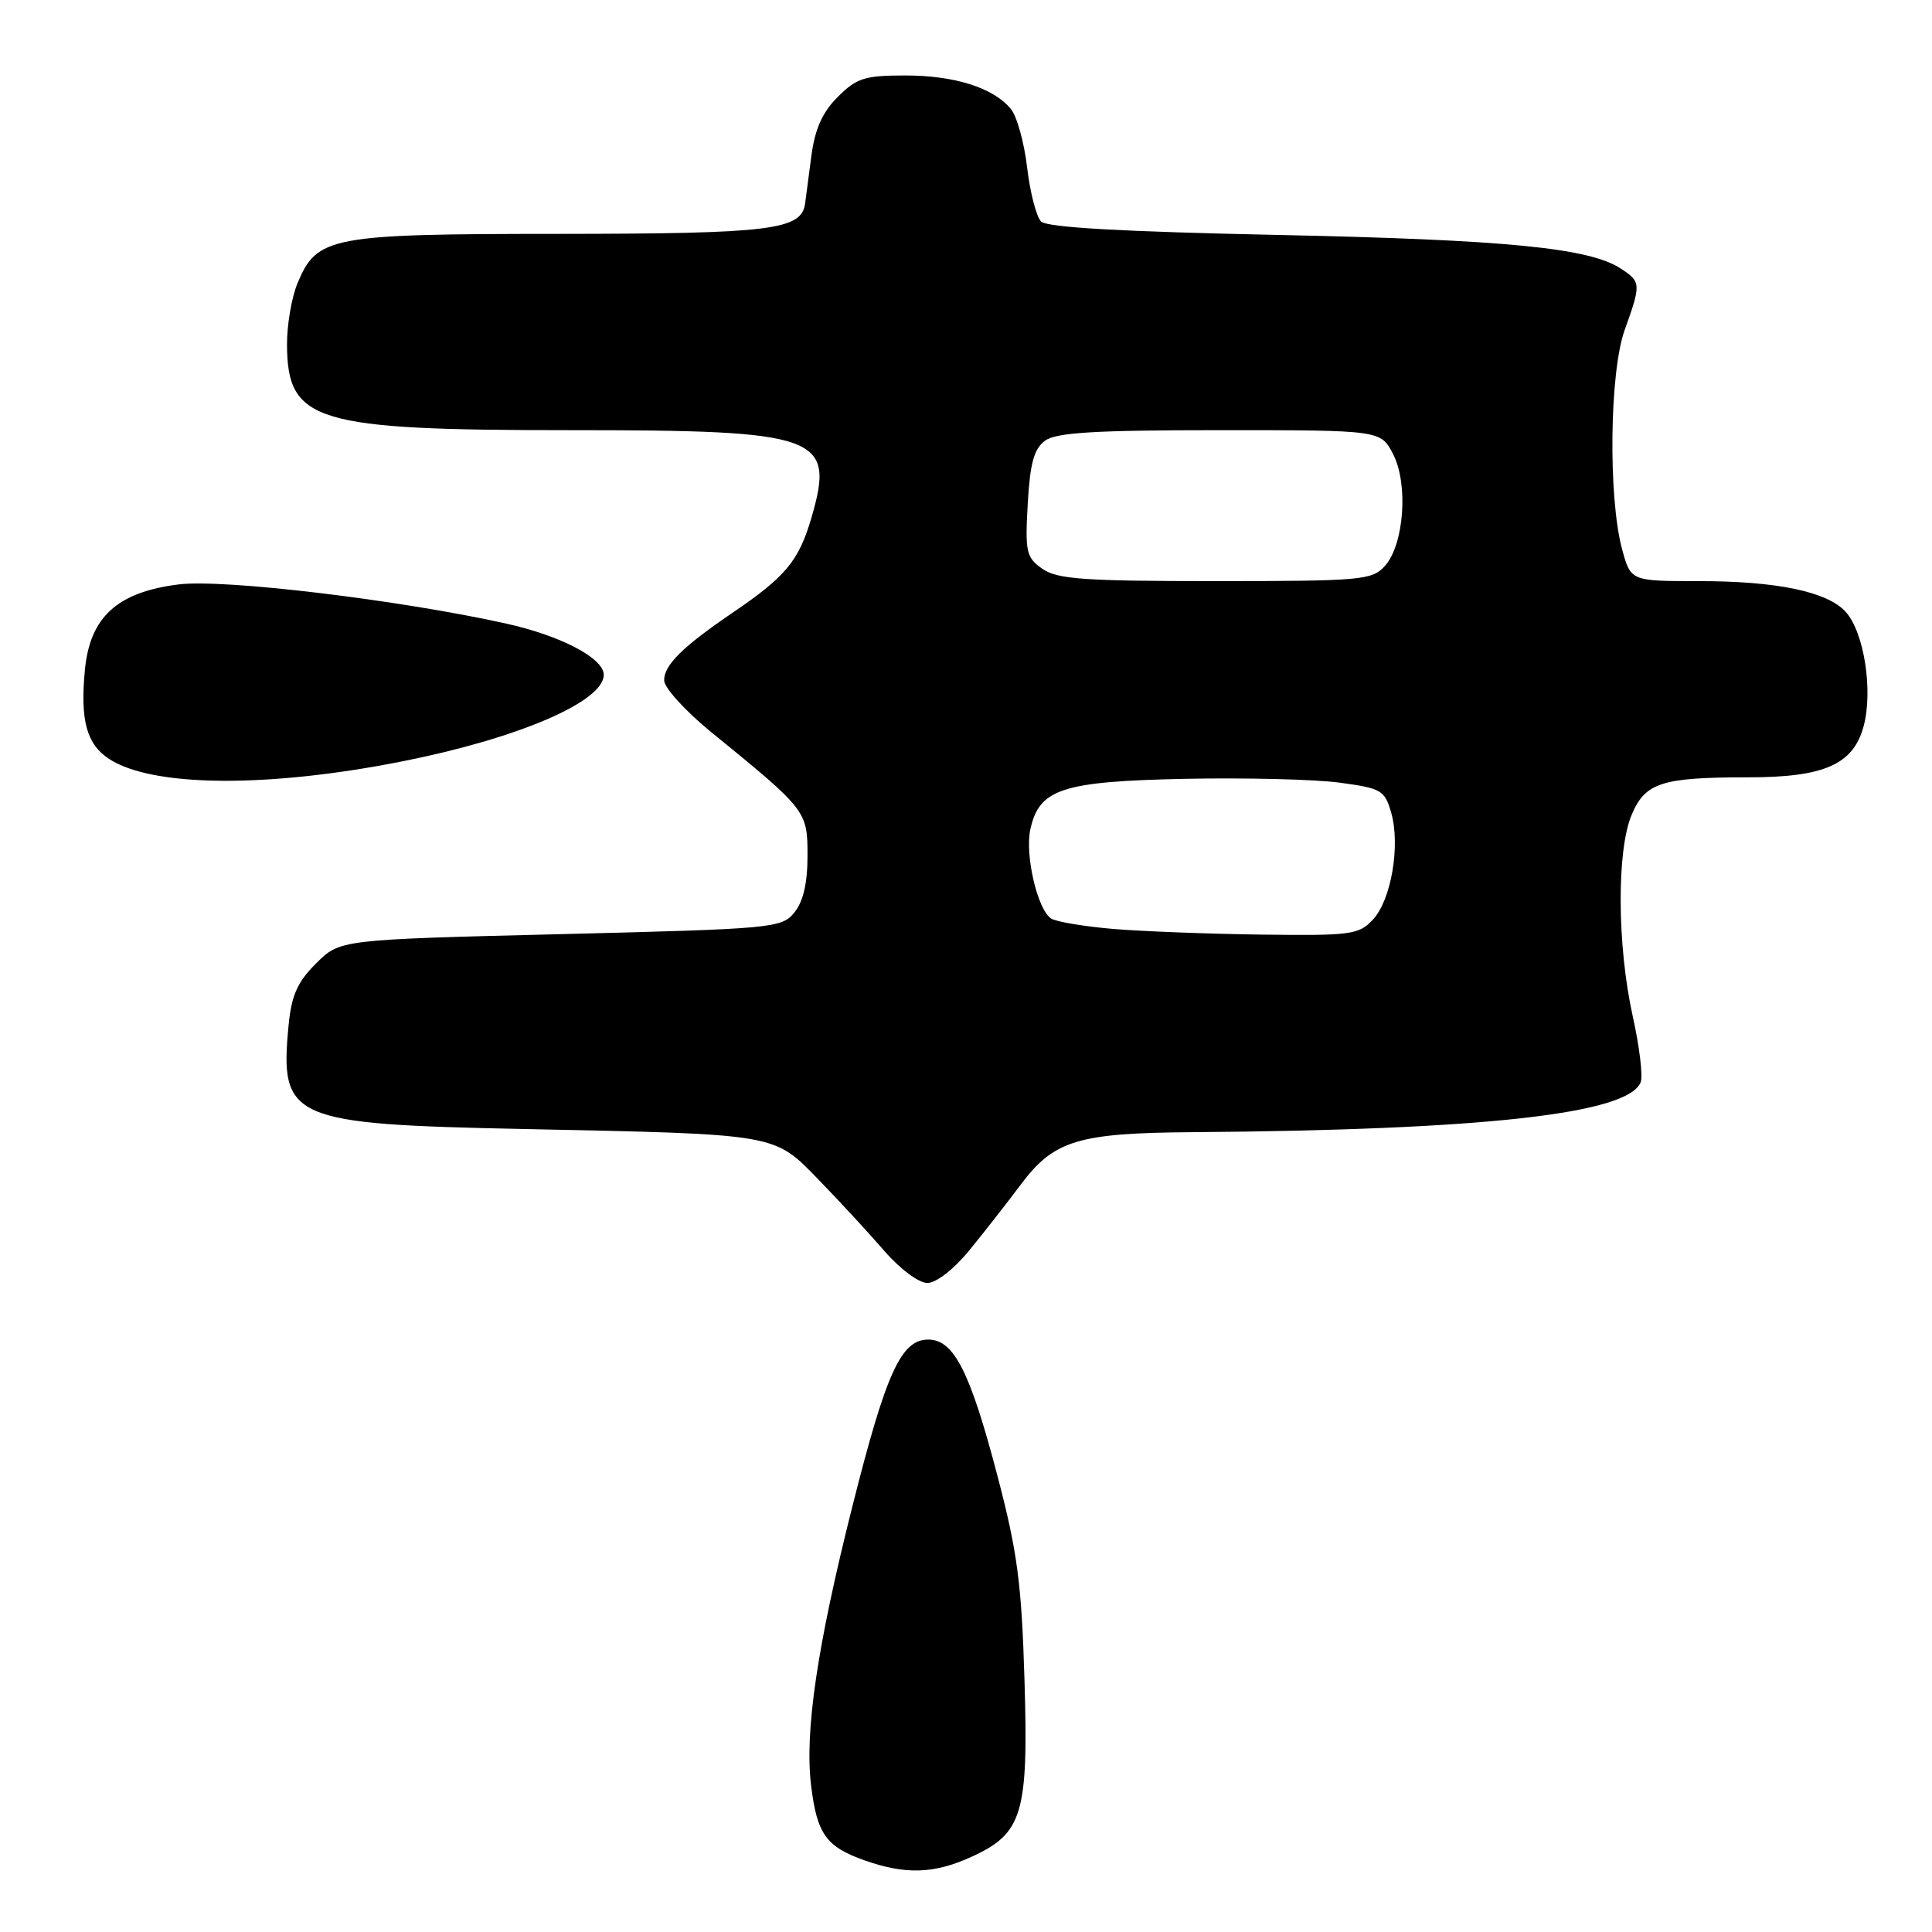 <?xml version="1.0" encoding="UTF-8" standalone="no"?>
<!DOCTYPE svg PUBLIC "-//W3C//DTD SVG 1.1//EN" "http://www.w3.org/Graphics/SVG/1.1/DTD/svg11.dtd" >
<svg xmlns="http://www.w3.org/2000/svg" xmlns:xlink="http://www.w3.org/1999/xlink" version="1.1" viewBox="0 0 256 256">
 <g >
 <path fill="currentColor"
d=" M 128.68 246.06 C 135.51 242.96 136.29 240.37 135.75 222.60 C 135.37 209.87 134.81 205.64 132.20 195.68 C 128.55 181.74 126.40 177.50 123.00 177.50 C 119.40 177.50 117.41 181.87 112.93 199.66 C 108.27 218.16 106.60 229.47 107.48 236.64 C 108.27 243.02 109.46 244.69 114.51 246.49 C 119.94 248.42 123.73 248.31 128.68 246.06 Z  M 128.38 165.75 C 130.30 163.41 133.38 159.47 135.23 157.00 C 139.63 151.10 142.79 150.13 158.00 150.02 C 196.64 149.73 215.79 147.59 217.40 143.39 C 217.71 142.59 217.24 138.69 216.36 134.72 C 214.26 125.28 214.20 112.60 216.23 107.90 C 218.03 103.69 220.22 103.00 231.66 103.00 C 241.73 103.00 245.57 101.30 246.94 96.23 C 248.21 91.50 247.00 83.76 244.56 81.07 C 242.14 78.40 235.46 77.00 225.10 77.00 C 216.08 77.00 216.08 77.00 214.93 72.75 C 213.08 65.87 213.27 49.29 215.28 43.72 C 217.47 37.62 217.45 37.34 214.75 35.58 C 210.55 32.84 199.56 31.77 169.30 31.13 C 148.70 30.70 138.73 30.14 137.95 29.35 C 137.32 28.72 136.49 25.50 136.10 22.19 C 135.71 18.88 134.74 15.39 133.94 14.43 C 131.61 11.62 126.50 10.00 119.96 10.00 C 114.58 10.00 113.51 10.34 111.01 12.84 C 108.98 14.86 107.99 17.08 107.52 20.59 C 107.17 23.29 106.79 26.16 106.68 26.97 C 106.21 30.47 102.16 30.97 74.20 30.99 C 43.70 31.00 42.02 31.32 39.42 37.53 C 38.64 39.41 38.01 43.09 38.03 45.72 C 38.10 55.90 41.74 57.00 75.51 57.00 C 108.64 57.00 110.67 57.73 107.54 68.53 C 105.85 74.33 104.13 76.40 97.00 81.24 C 90.46 85.69 88.00 88.12 88.00 90.14 C 88.00 91.12 90.81 94.22 94.25 97.02 C 106.91 107.33 107.00 107.45 107.00 113.41 C 107.00 117.04 106.43 119.47 105.25 120.92 C 103.56 122.98 102.47 123.08 74.27 123.78 C 45.04 124.50 45.04 124.50 41.88 127.66 C 39.40 130.13 38.62 131.90 38.24 135.85 C 37.04 148.33 38.47 148.96 69.36 149.60 C 103.26 150.30 102.50 150.17 108.50 156.35 C 111.25 159.18 115.15 163.41 117.18 165.75 C 119.24 168.14 121.74 170.00 122.88 170.00 C 124.04 170.00 126.37 168.20 128.38 165.75 Z  M 53.28 100.89 C 68.67 97.84 80.00 92.97 80.00 89.42 C 80.00 87.21 74.31 84.23 67.04 82.62 C 52.82 79.47 29.60 76.69 23.67 77.44 C 15.55 78.45 11.92 81.75 11.25 88.76 C 10.61 95.43 11.47 98.61 14.45 100.56 C 20.16 104.30 35.42 104.43 53.28 100.89 Z  M 147.50 123.09 C 143.65 122.76 139.95 122.14 139.28 121.71 C 137.47 120.54 135.78 113.27 136.53 109.88 C 137.70 104.53 140.73 103.54 156.95 103.20 C 164.95 103.04 174.18 103.26 177.46 103.70 C 183.05 104.45 183.48 104.70 184.34 107.68 C 185.58 112.02 184.35 119.25 181.92 121.85 C 180.06 123.85 179.03 123.99 167.21 123.84 C 160.22 123.75 151.35 123.41 147.50 123.09 Z  M 138.12 75.37 C 135.98 73.87 135.82 73.16 136.18 66.76 C 136.49 61.35 137.01 59.47 138.48 58.39 C 139.96 57.31 145.07 57.00 161.67 57.00 C 182.95 57.00 182.95 57.00 184.59 60.17 C 186.64 64.14 186.05 72.19 183.49 75.01 C 181.80 76.87 180.39 77.00 161.07 77.00 C 143.62 77.00 140.09 76.75 138.12 75.37 Z "/>
</g>
</svg>